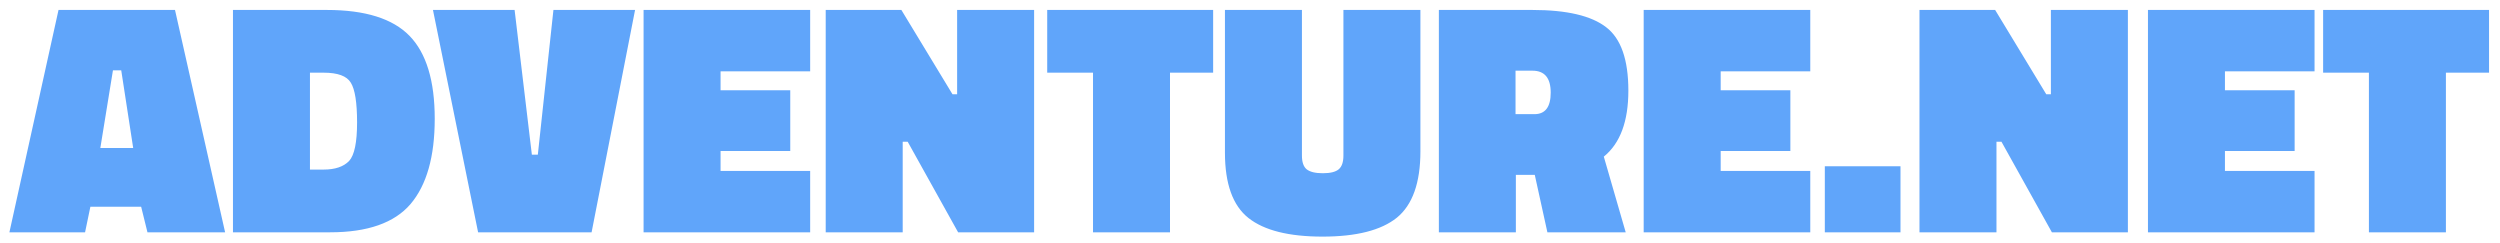 <svg width="226" height="22" viewBox="0 0 226 22" fill="none" xmlns="http://www.w3.org/2000/svg">
<path d="M0.85 21L5.29 0.9H15.82L20.35 21H13.33L12.76 18.69H8.17L7.69 21H0.85ZM10.21 6.36L9.07 13.38H12.04L10.96 6.36H10.21ZM29.85 21H21.06V0.9H29.55C33.01 0.9 35.5 1.68 37.02 3.24C38.54 4.8 39.3 7.3 39.3 10.74C39.3 14.16 38.57 16.73 37.11 18.45C35.65 20.15 33.23 21 29.85 21ZM32.28 11.07C32.28 9.27 32.09 8.07 31.71 7.47C31.35 6.87 30.53 6.57 29.25 6.57H28.02V15.33H29.25C30.29 15.33 31.06 15.07 31.56 14.55C32.04 14.03 32.28 12.87 32.28 11.07ZM57.41 0.9L53.48 21H43.22L39.14 0.9H46.52L48.08 13.98H48.62L50.03 0.9H57.41ZM58.179 21V0.9H73.239V6.45H65.139V8.16H71.439V13.65H65.139V15.45H73.239V21H58.179ZM74.644 21V0.9H81.484L86.104 8.52H86.524V0.9H93.484V21H86.614L82.054 12.81H81.604V21H74.644ZM94.668 6.57V0.9H109.668V6.57H105.768V21H98.808V6.57H94.668ZM117.695 0.9V14.07C117.695 14.65 117.835 15.06 118.115 15.3C118.415 15.54 118.905 15.66 119.585 15.66C120.265 15.66 120.745 15.54 121.025 15.3C121.305 15.06 121.445 14.65 121.445 14.07V0.9H128.405V13.68C128.405 16.52 127.695 18.52 126.275 19.68C124.855 20.82 122.615 21.39 119.555 21.39C116.515 21.39 114.285 20.83 112.865 19.71C111.445 18.59 110.735 16.62 110.735 13.8V0.9H117.695ZM138.744 15.81H137.034V21H130.074V0.9H138.534C141.634 0.9 143.854 1.42 145.194 2.46C146.534 3.48 147.204 5.39 147.204 8.19C147.204 10.97 146.464 12.96 144.984 14.16L146.964 21H139.884L138.744 15.81ZM138.714 10.32C139.694 10.32 140.184 9.67 140.184 8.37C140.184 7.05 139.634 6.39 138.534 6.39H137.004V10.32H138.714ZM148.589 21V0.9H163.649V6.45H155.549V8.16H161.849V13.65H155.549V15.45H163.649V21H148.589ZM164.964 21V15.03H171.804V21H164.964ZM173.521 21V0.9H180.361L184.981 8.52H185.401V0.9H192.361V21H185.491L180.931 12.81H180.481V21H173.521ZM194.175 21V0.9H209.235V6.45H201.135V8.16H207.435V13.65H201.135V15.45H209.235V21H194.175ZM210.01 6.57V0.9H225.01V6.57H221.11V21H214.15V6.57H210.01Z" fill="#60a5fa"/>
</svg>

